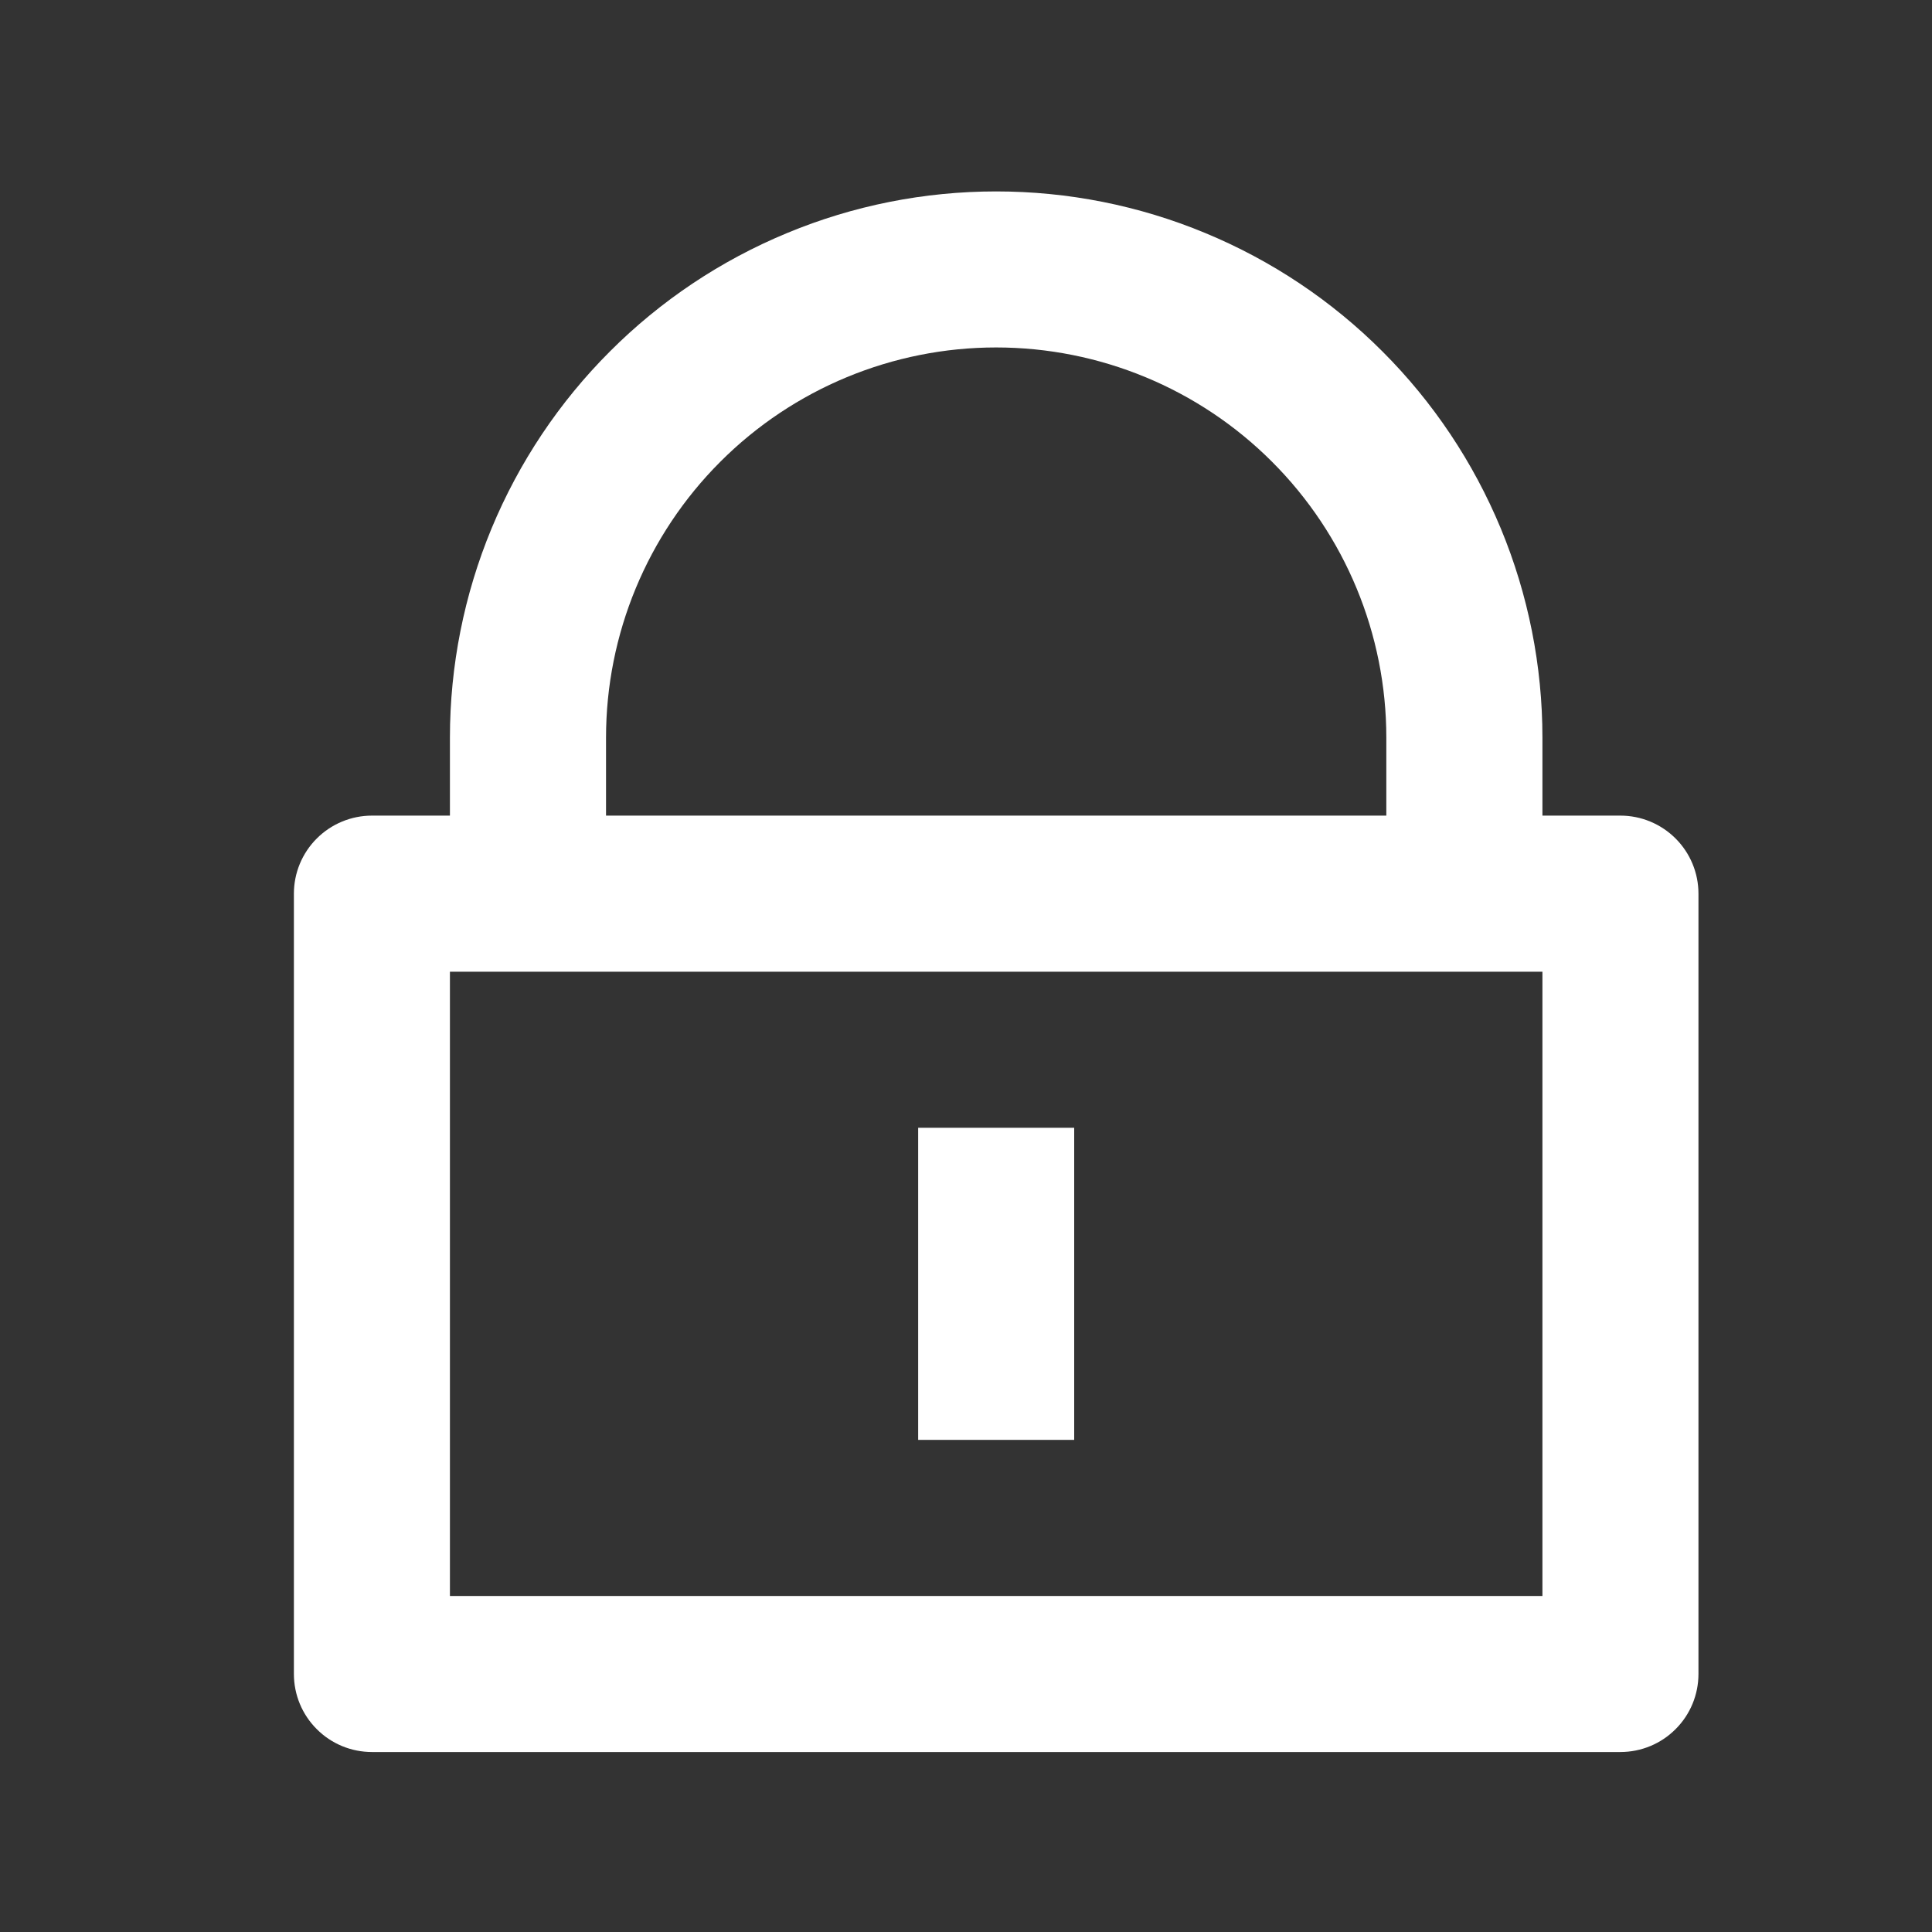 <svg width="25" height="25" viewBox="0 0 25 25" fill="none" xmlns="http://www.w3.org/2000/svg">
<rect x="0" y="0" width="25" height="25" fill="#333333" stroke="none"/>
<g clip-path="url(#clip0_3_255)">
<path d="M19.959 10.554H20.968C21.236 10.554 21.493 10.661 21.682 10.85C21.872 11.04 21.978 11.296 21.978 11.564V21.661C21.978 21.929 21.872 22.186 21.682 22.375C21.493 22.565 21.236 22.671 20.968 22.671H4.813C4.545 22.671 4.288 22.565 4.099 22.375C3.909 22.186 3.803 21.929 3.803 21.661L3.803 11.564C3.803 11.296 3.909 11.04 4.099 10.85C4.288 10.661 4.545 10.554 4.813 10.554H5.822V9.545C5.822 8.617 6.005 7.697 6.36 6.84C6.716 5.982 7.236 5.203 7.893 4.547C8.549 3.89 9.328 3.37 10.186 3.015C11.043 2.659 11.962 2.477 12.89 2.477C13.819 2.477 14.738 2.659 15.595 3.015C16.453 3.37 17.232 3.89 17.888 4.547C18.545 5.203 19.065 5.982 19.421 6.84C19.776 7.697 19.959 8.617 19.959 9.545V10.554ZM5.822 12.574L5.822 20.652H19.959V12.574L5.822 12.574ZM11.881 14.593H13.9L13.9 18.632H11.881L11.881 14.593ZM17.939 10.554V9.545C17.939 8.206 17.407 6.922 16.46 5.975C15.514 5.028 14.229 4.496 12.89 4.496C11.552 4.496 10.267 5.028 9.321 5.975C8.374 6.922 7.842 8.206 7.842 9.545L7.842 10.554H17.939Z" fill="white"/>
</g>
<defs>
<clipPath id="clip0_3_255">
<rect width="24.233" height="24.233" fill="white" transform="translate(0.774 0.457)"/>
</clipPath>
</defs>
</svg>
